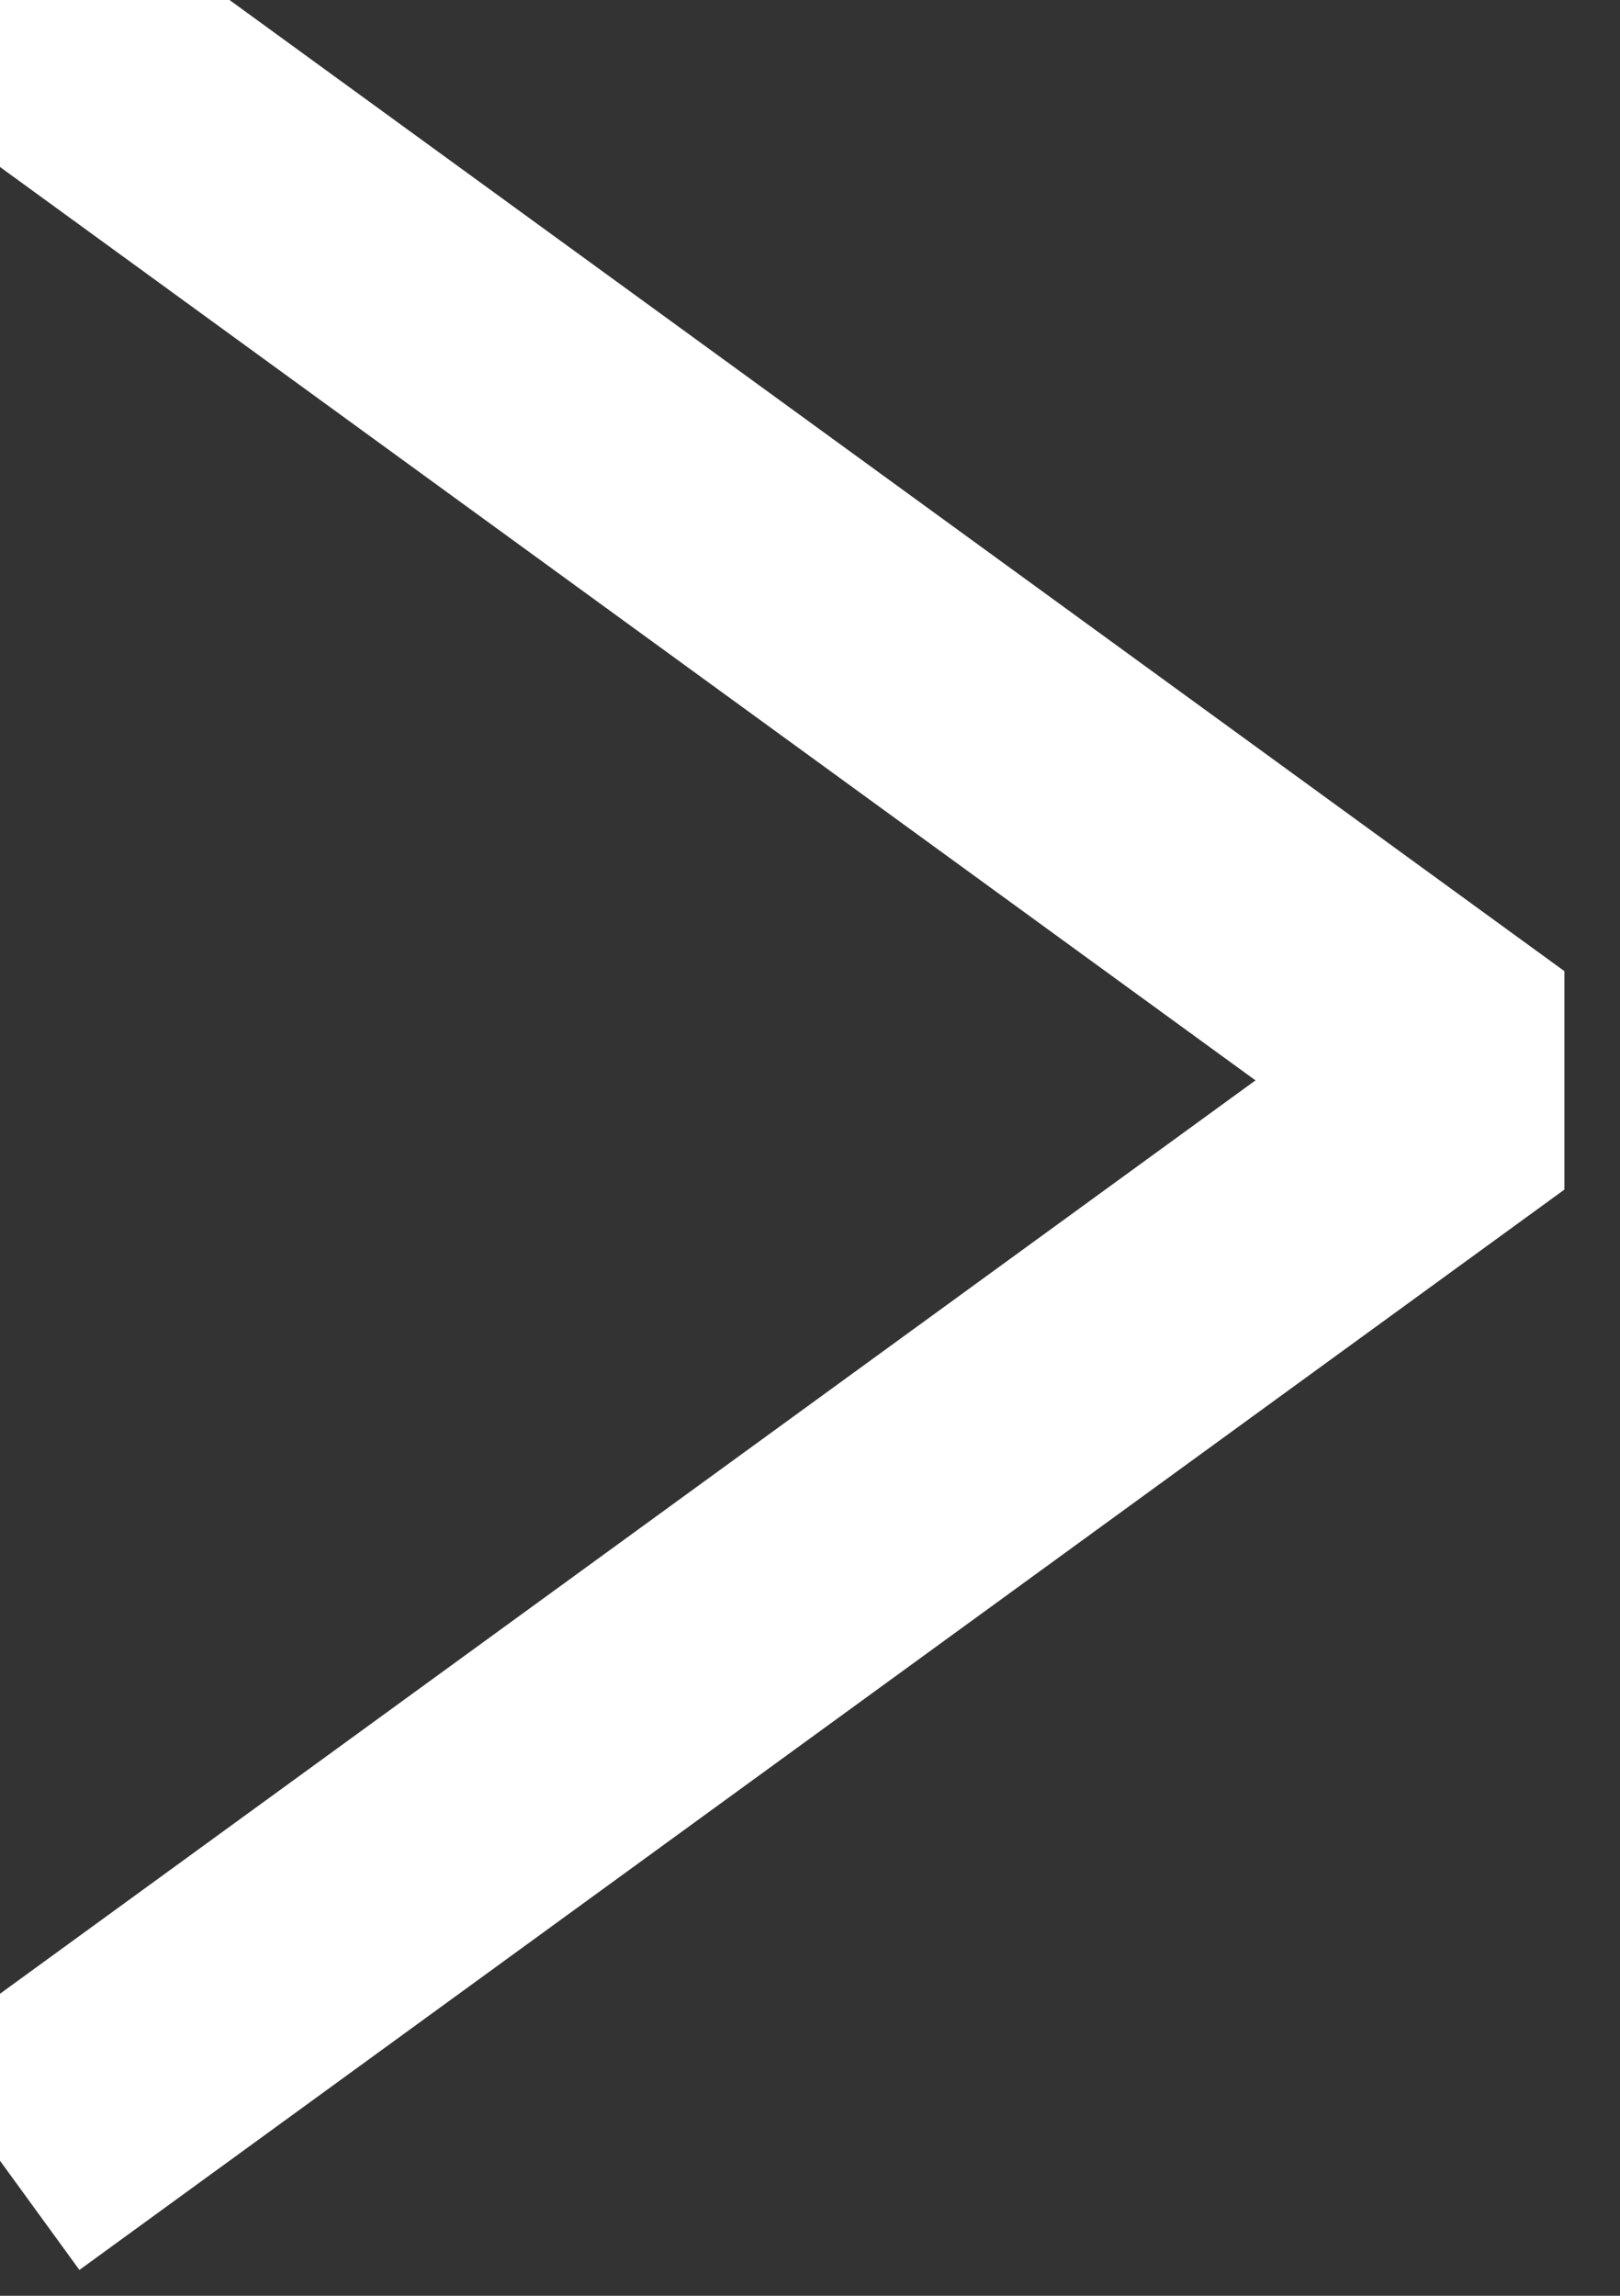 <svg width="12" height="17" viewBox="0 0 12 17" fill="none" xmlns="http://www.w3.org/2000/svg" xmlns:xlink="http://www.w3.org/1999/xlink">
	<rect x="0" y="0" width="12" height="17" fill="#333333" stroke="none"/>
	<desc>
			Created with Pixso.
	</desc>
	<defs/>
	<path id="Vector 116" d="" fill="#000000" fill-opacity="1" fill-rule="nonzero"/>
	<path id="Vector 116" d="M0 0L11 8L0 16" stroke="#FFFFFF" stroke-opacity="1" stroke-width="2" stroke-linejoin="bevel"/>
</svg>

